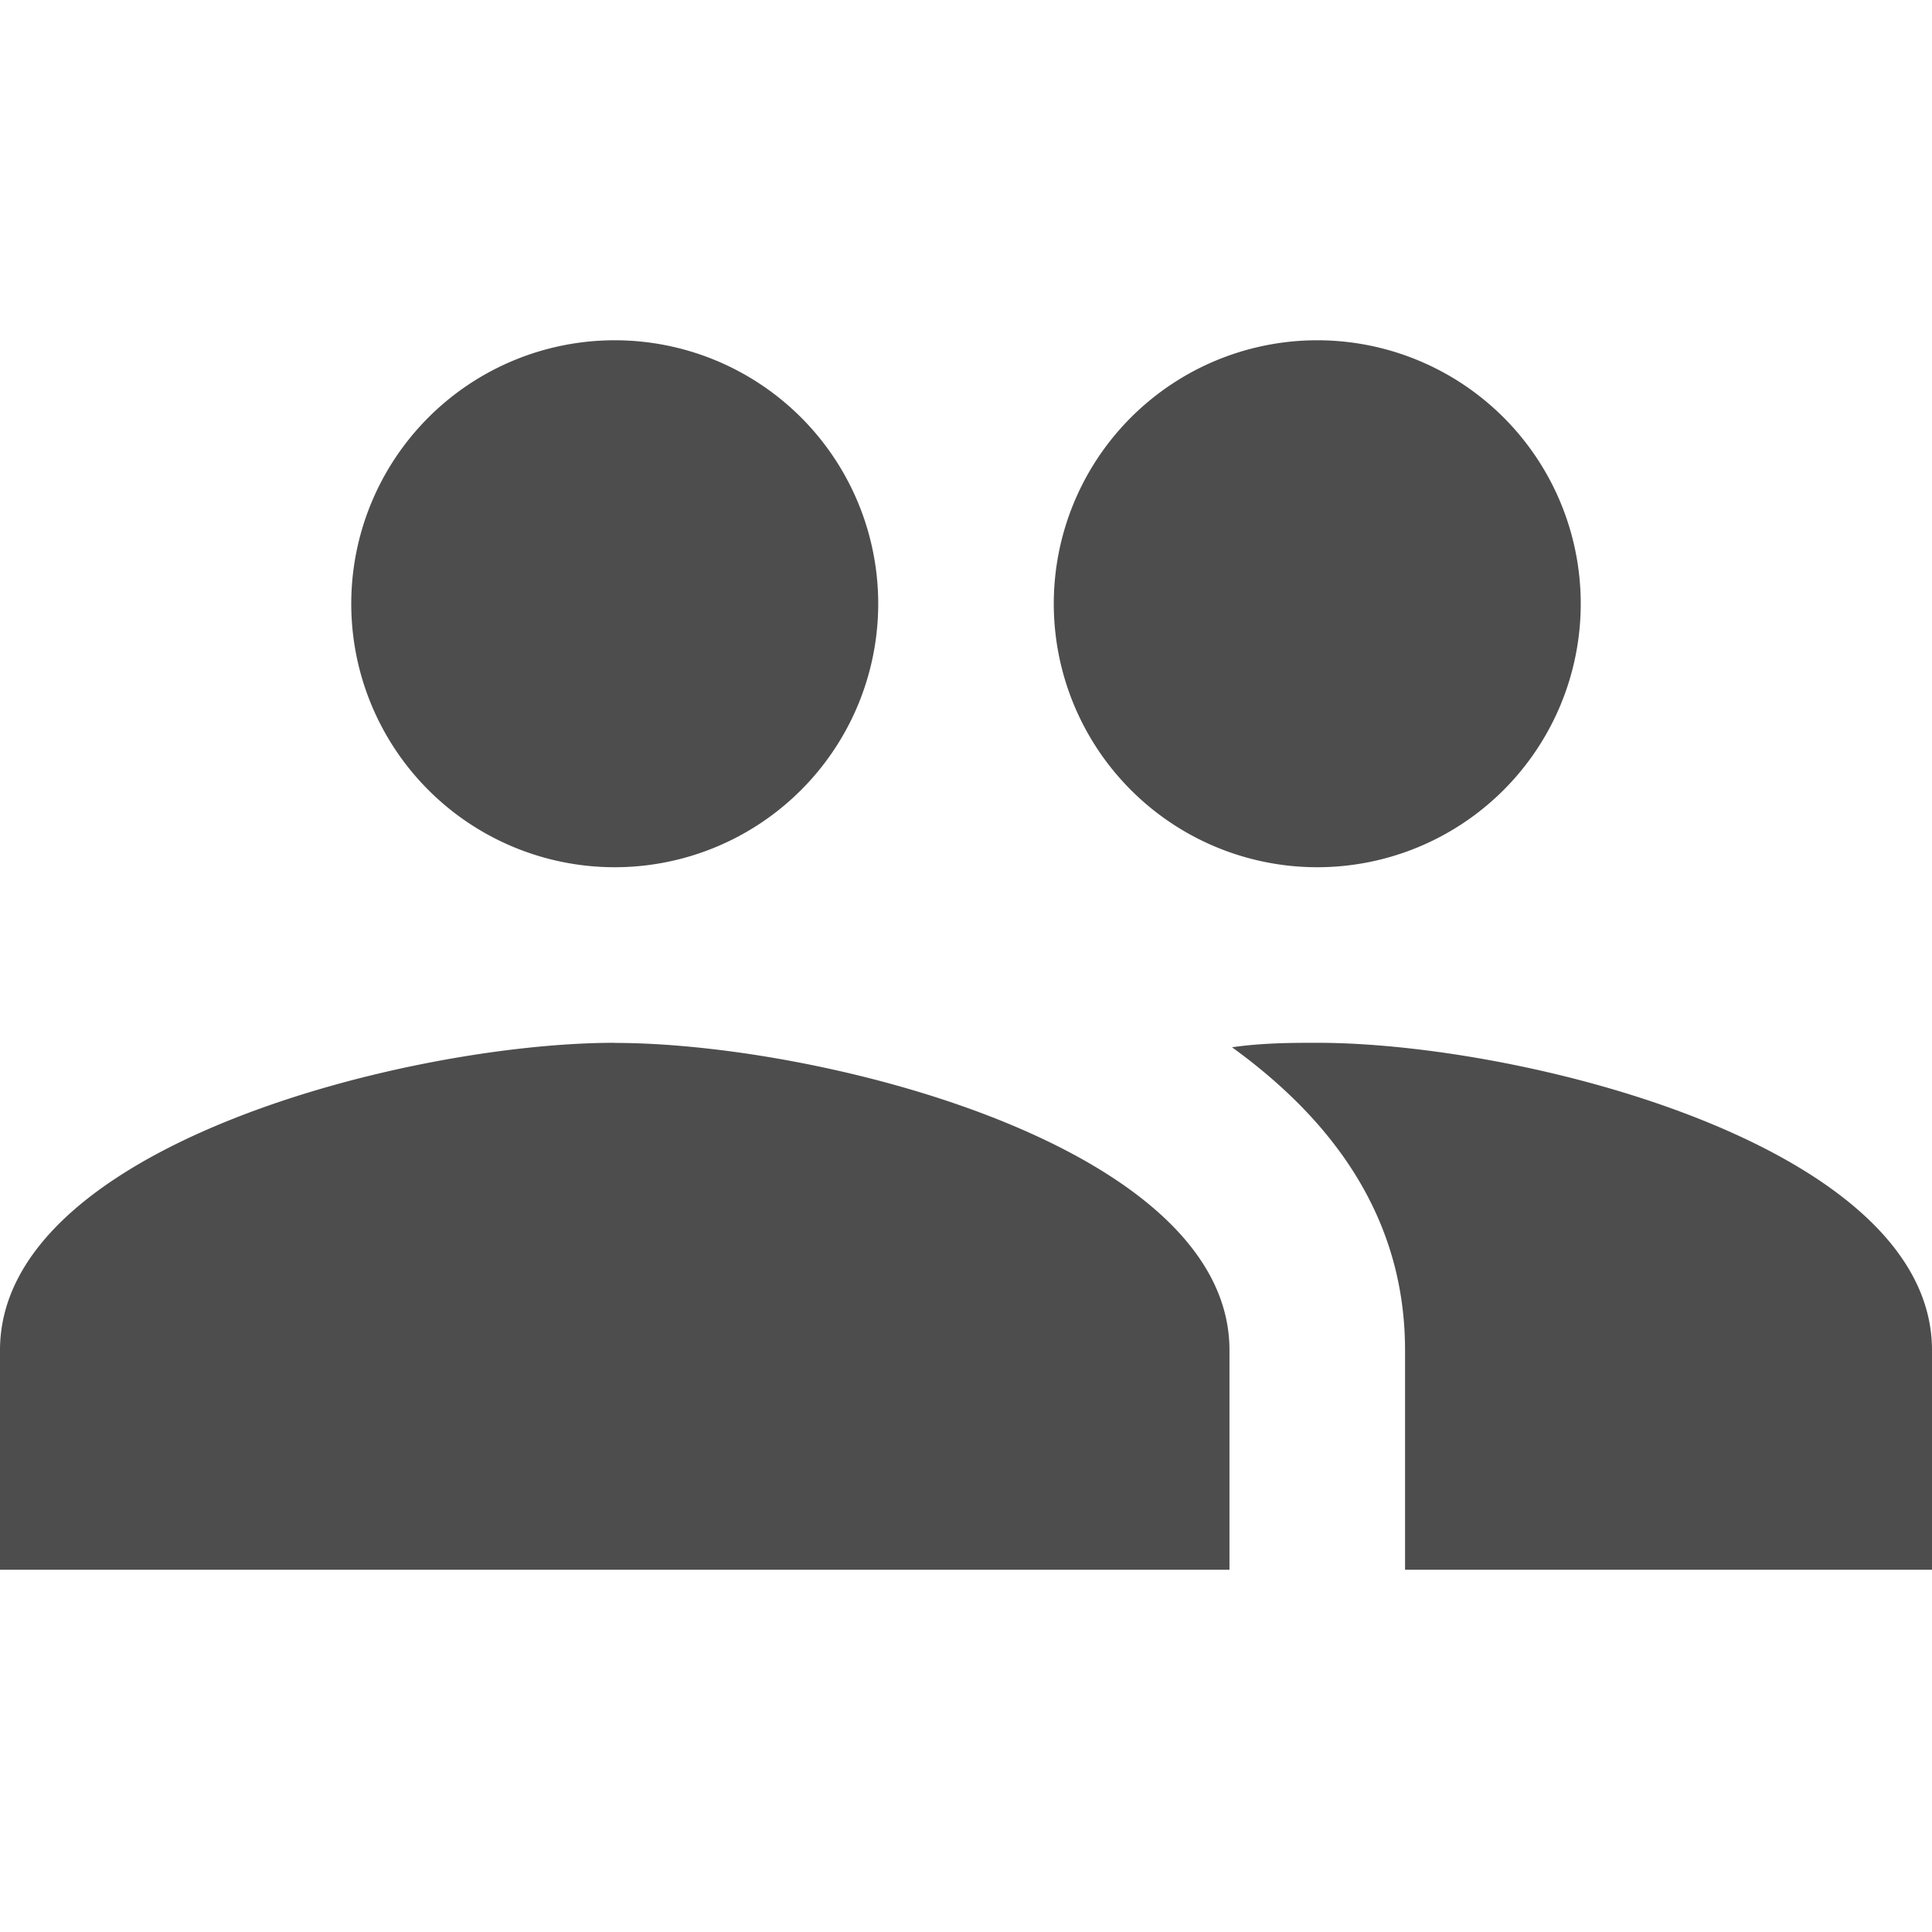 <svg xmlns="http://www.w3.org/2000/svg" viewBox="0 0 16 16">
  <defs id="defs3051">
    <style type="text/css" id="current-color-scheme">
      .ColorScheme-Text {
        color:#4d4d4d;
      }
      </style>
  </defs>
 <path 
     style="fill:currentColor;fill-opacity:1;stroke:none" 
     class="ColorScheme-Text"
     d="M 5.091,2.818 A 2.182,2.182 0 0 0 2.909,5 2.182,2.182 0 0 0 5.091,7.182 2.182,2.182 0 0 0 7.273,5 2.182,2.182 0 0 0 5.091,2.818 Z m 5.818,0 A 2.182,2.182 0 0 0 8.727,5 2.182,2.182 0 0 0 10.909,7.182 2.182,2.182 0 0 0 13.091,5 2.182,2.182 0 0 0 10.909,2.818 Z M 5.091,8.636 C 3.396,8.636 0,9.487 0,11.182 L 0,13 l 10.182,0 0,-1.818 c 0,-1.695 -3.396,-2.545 -5.091,-2.545 z m 5.818,0 c -0.211,0 -0.451,5.68e-4 -0.706,0.037 0.844,0.611 1.433,1.418 1.433,2.509 L 11.636,13 16,13 16,11.182 C 16,9.487 12.604,8.636 10.909,8.636 Z"
     />
</svg>
